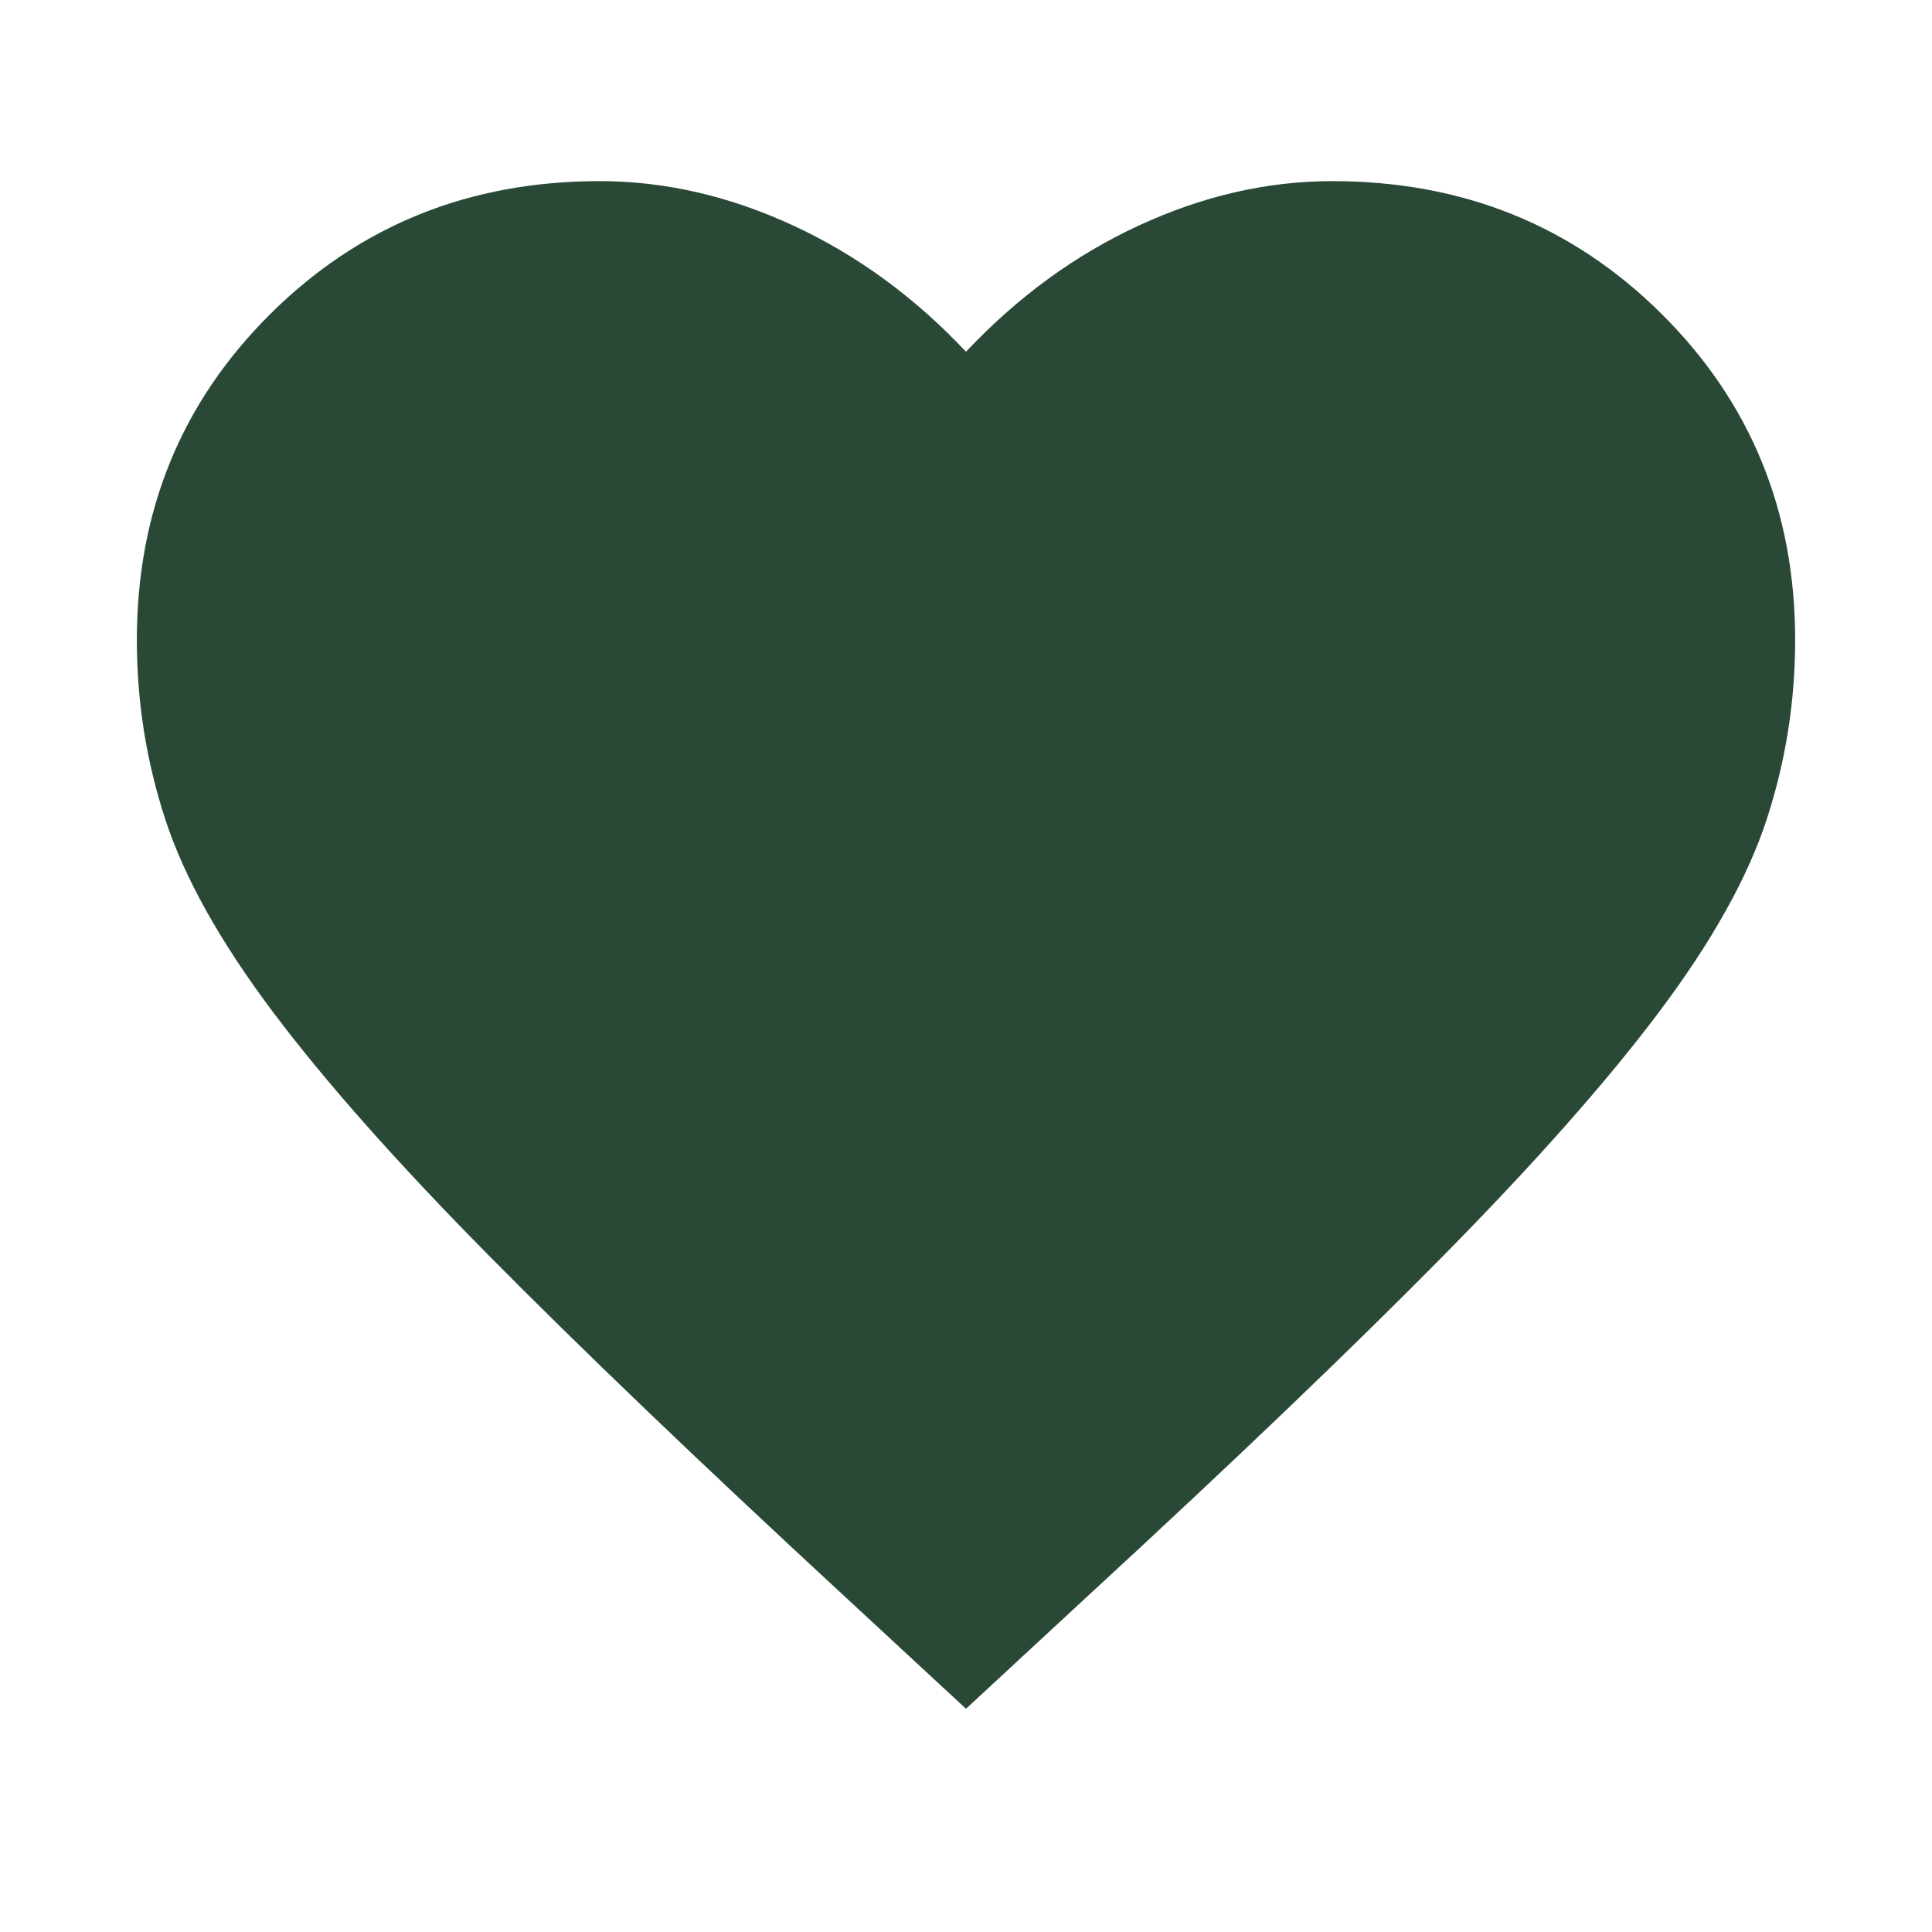 <svg xmlns="http://www.w3.org/2000/svg" height="24px" viewBox="0 -960 960 960" width="24px" fill="#294936"><path d="m480-110.93-60.15-55.69q-108.46-100.23-177-169.57-68.54-69.35-107.58-121.43-39.04-52.07-53.15-95.27Q68-596.08 68-642q0-96.15 66.42-162.08Q200.85-870 298-870q48.38 0 96 22t86 62.77Q518.38-826 566-848t96-22q97.15 0 163.58 65.92Q892-738.15 892-642q0 45.92-14.12 89.11-14.11 43.2-53.15 95.27-39.04 52.08-107.39 121.43Q649-266.85 540.15-166.62L480-110.93Z"/></svg>